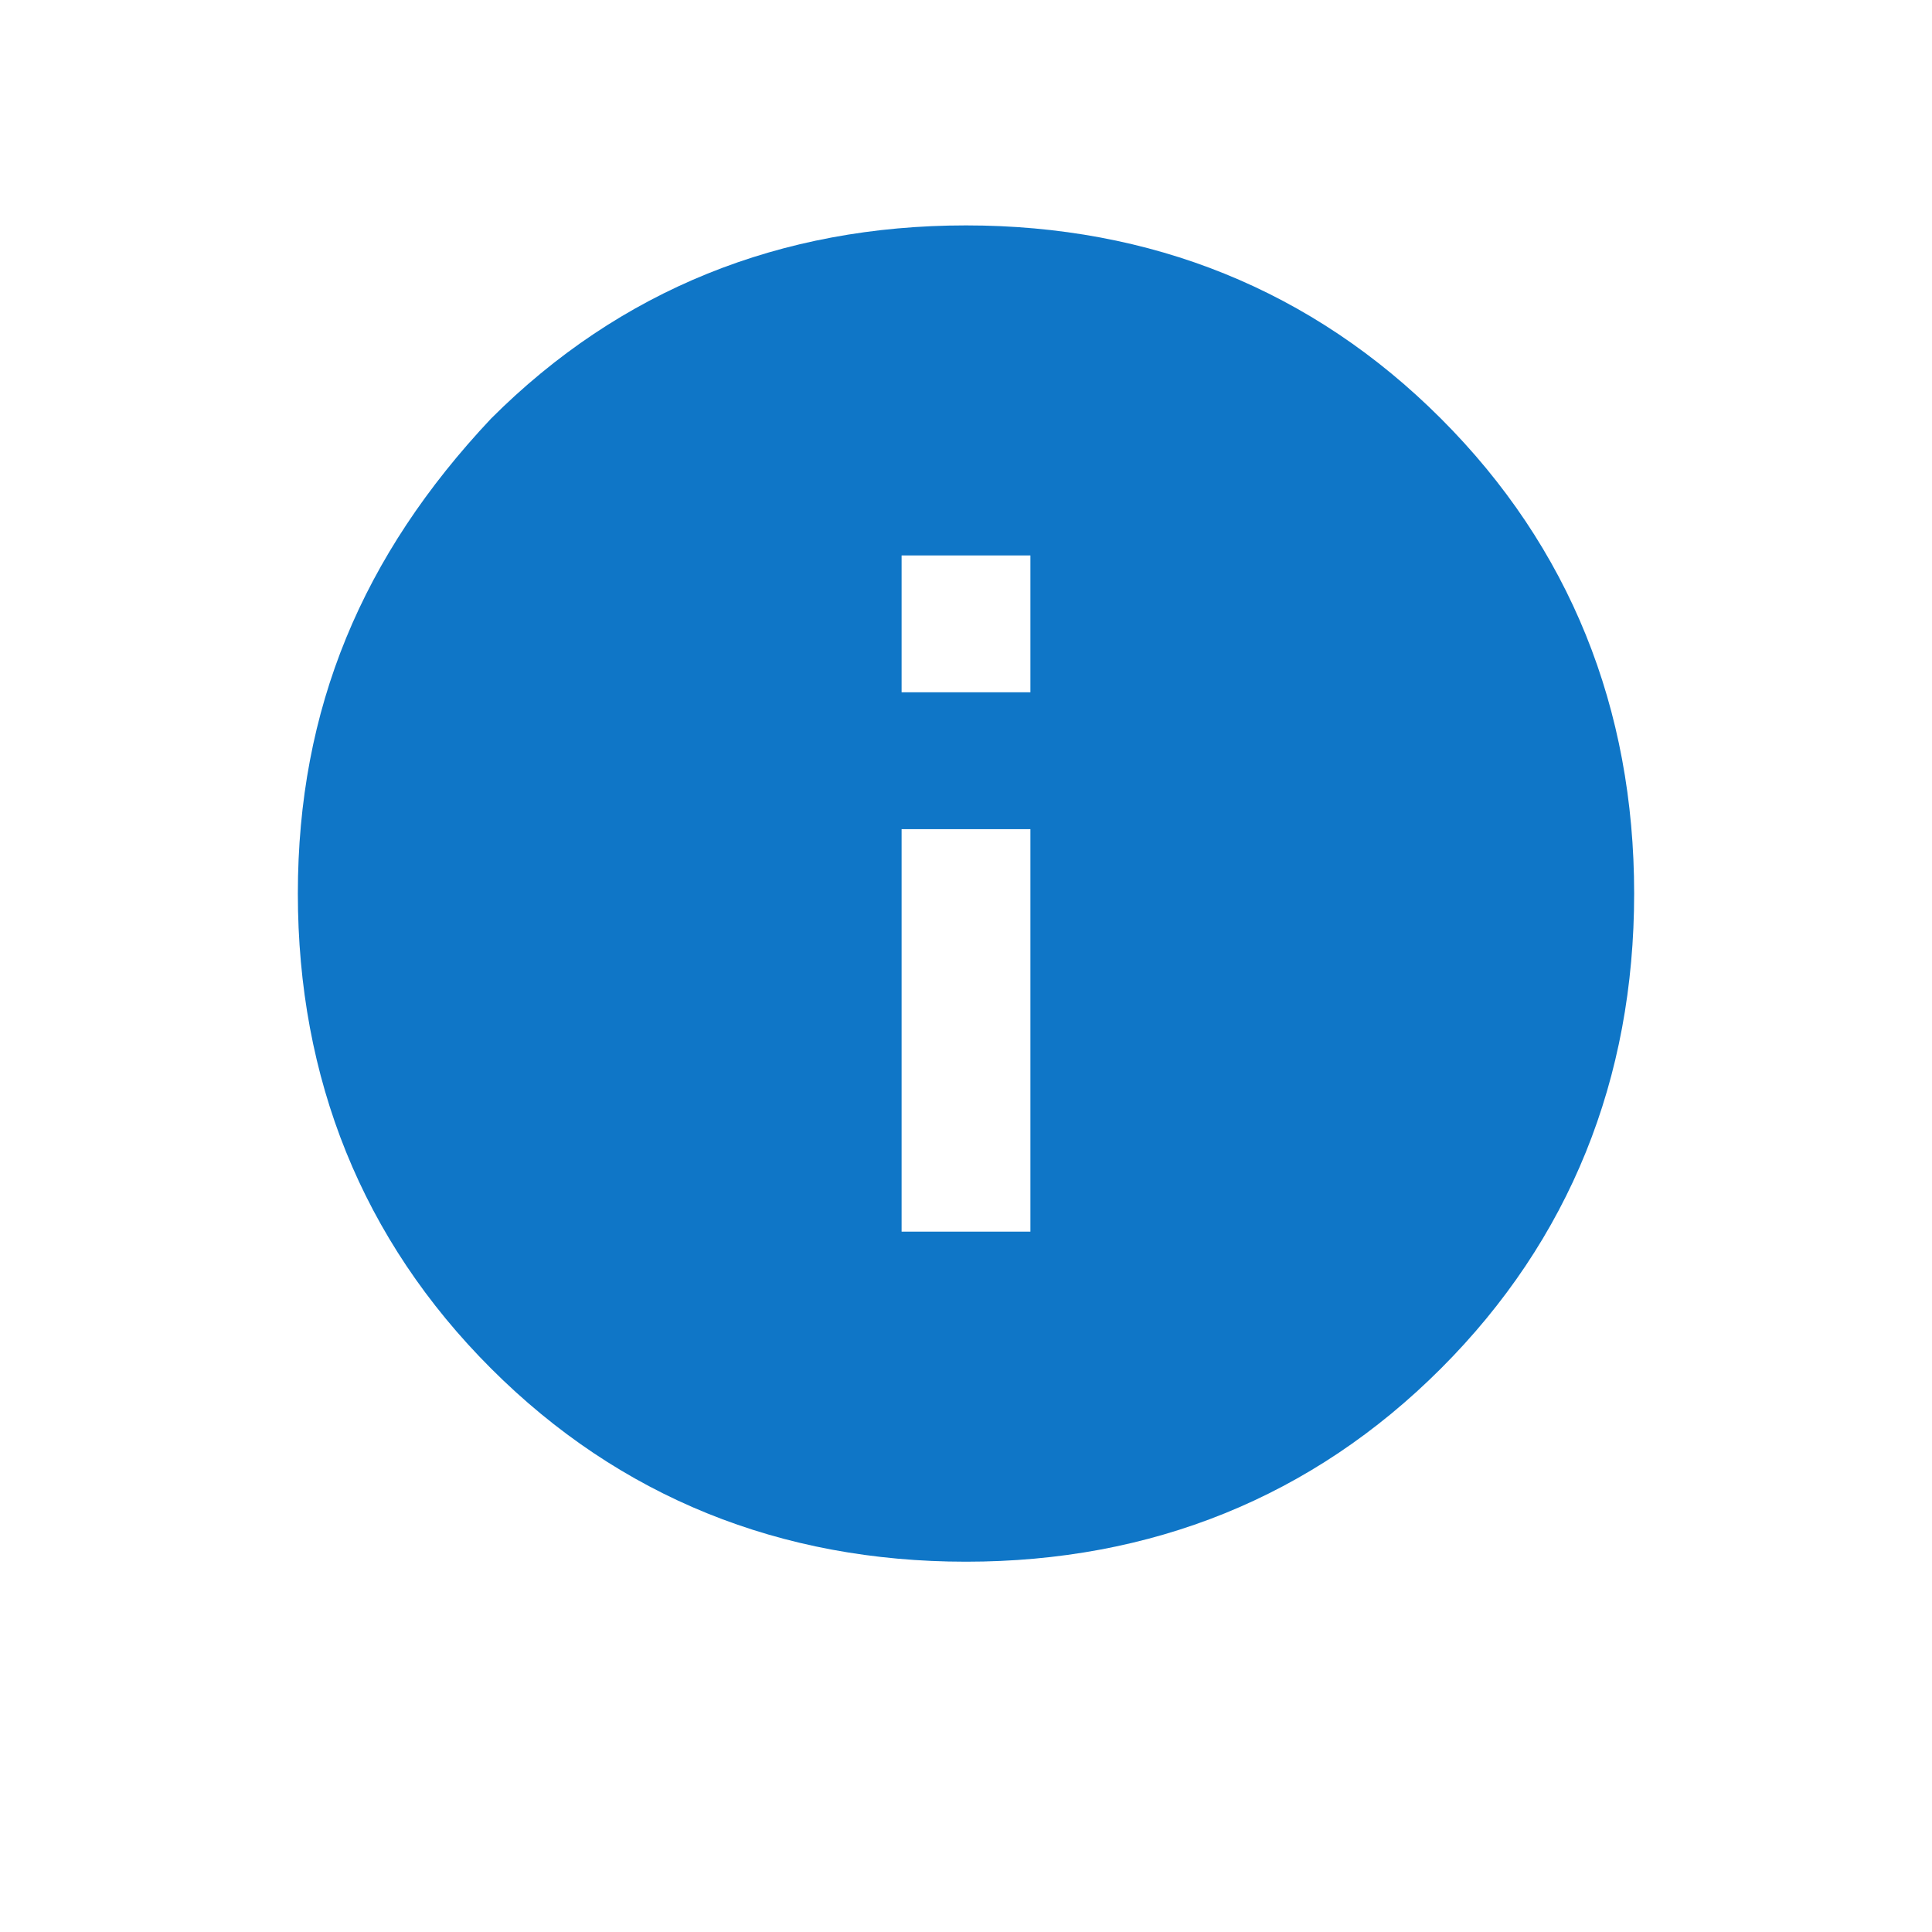 <?xml version="1.0" encoding="utf-8"?>
<!-- Generator: Adobe Illustrator 23.1.0, SVG Export Plug-In . SVG Version: 6.00 Build 0)  -->
<svg version="1.1" id="Layer_1" xmlns="http://www.w3.org/2000/svg" xmlns:xlink="http://www.w3.org/1999/xlink" x="0px" y="0px"
	 viewBox="0 0 24 24" style="enable-background:new 0 0 24 24;" xml:space="preserve">
<style type="text/css">
	.st0{fill:#0F76C7;}
</style>
<g>
	<path class="st0" d="M6.1,5.2C7.7,3.6,9.7,2.8,12,2.8c2.3,0,4.3,0.8,5.9,2.4c1.6,1.6,2.4,3.6,2.4,5.9c0,2.3-0.8,4.3-2.4,5.9
		c-1.6,1.6-3.6,2.4-5.9,2.4c-2.3,0-4.3-0.8-5.9-2.4c-1.6-1.6-2.4-3.6-2.4-5.9C3.7,8.8,4.5,6.9,6.1,5.2z M12.8,8.6V6.9h-1.6v1.7H12.8
		z M12.8,15.3v-5h-1.6v5H12.8z"/>
</g>
</svg>
